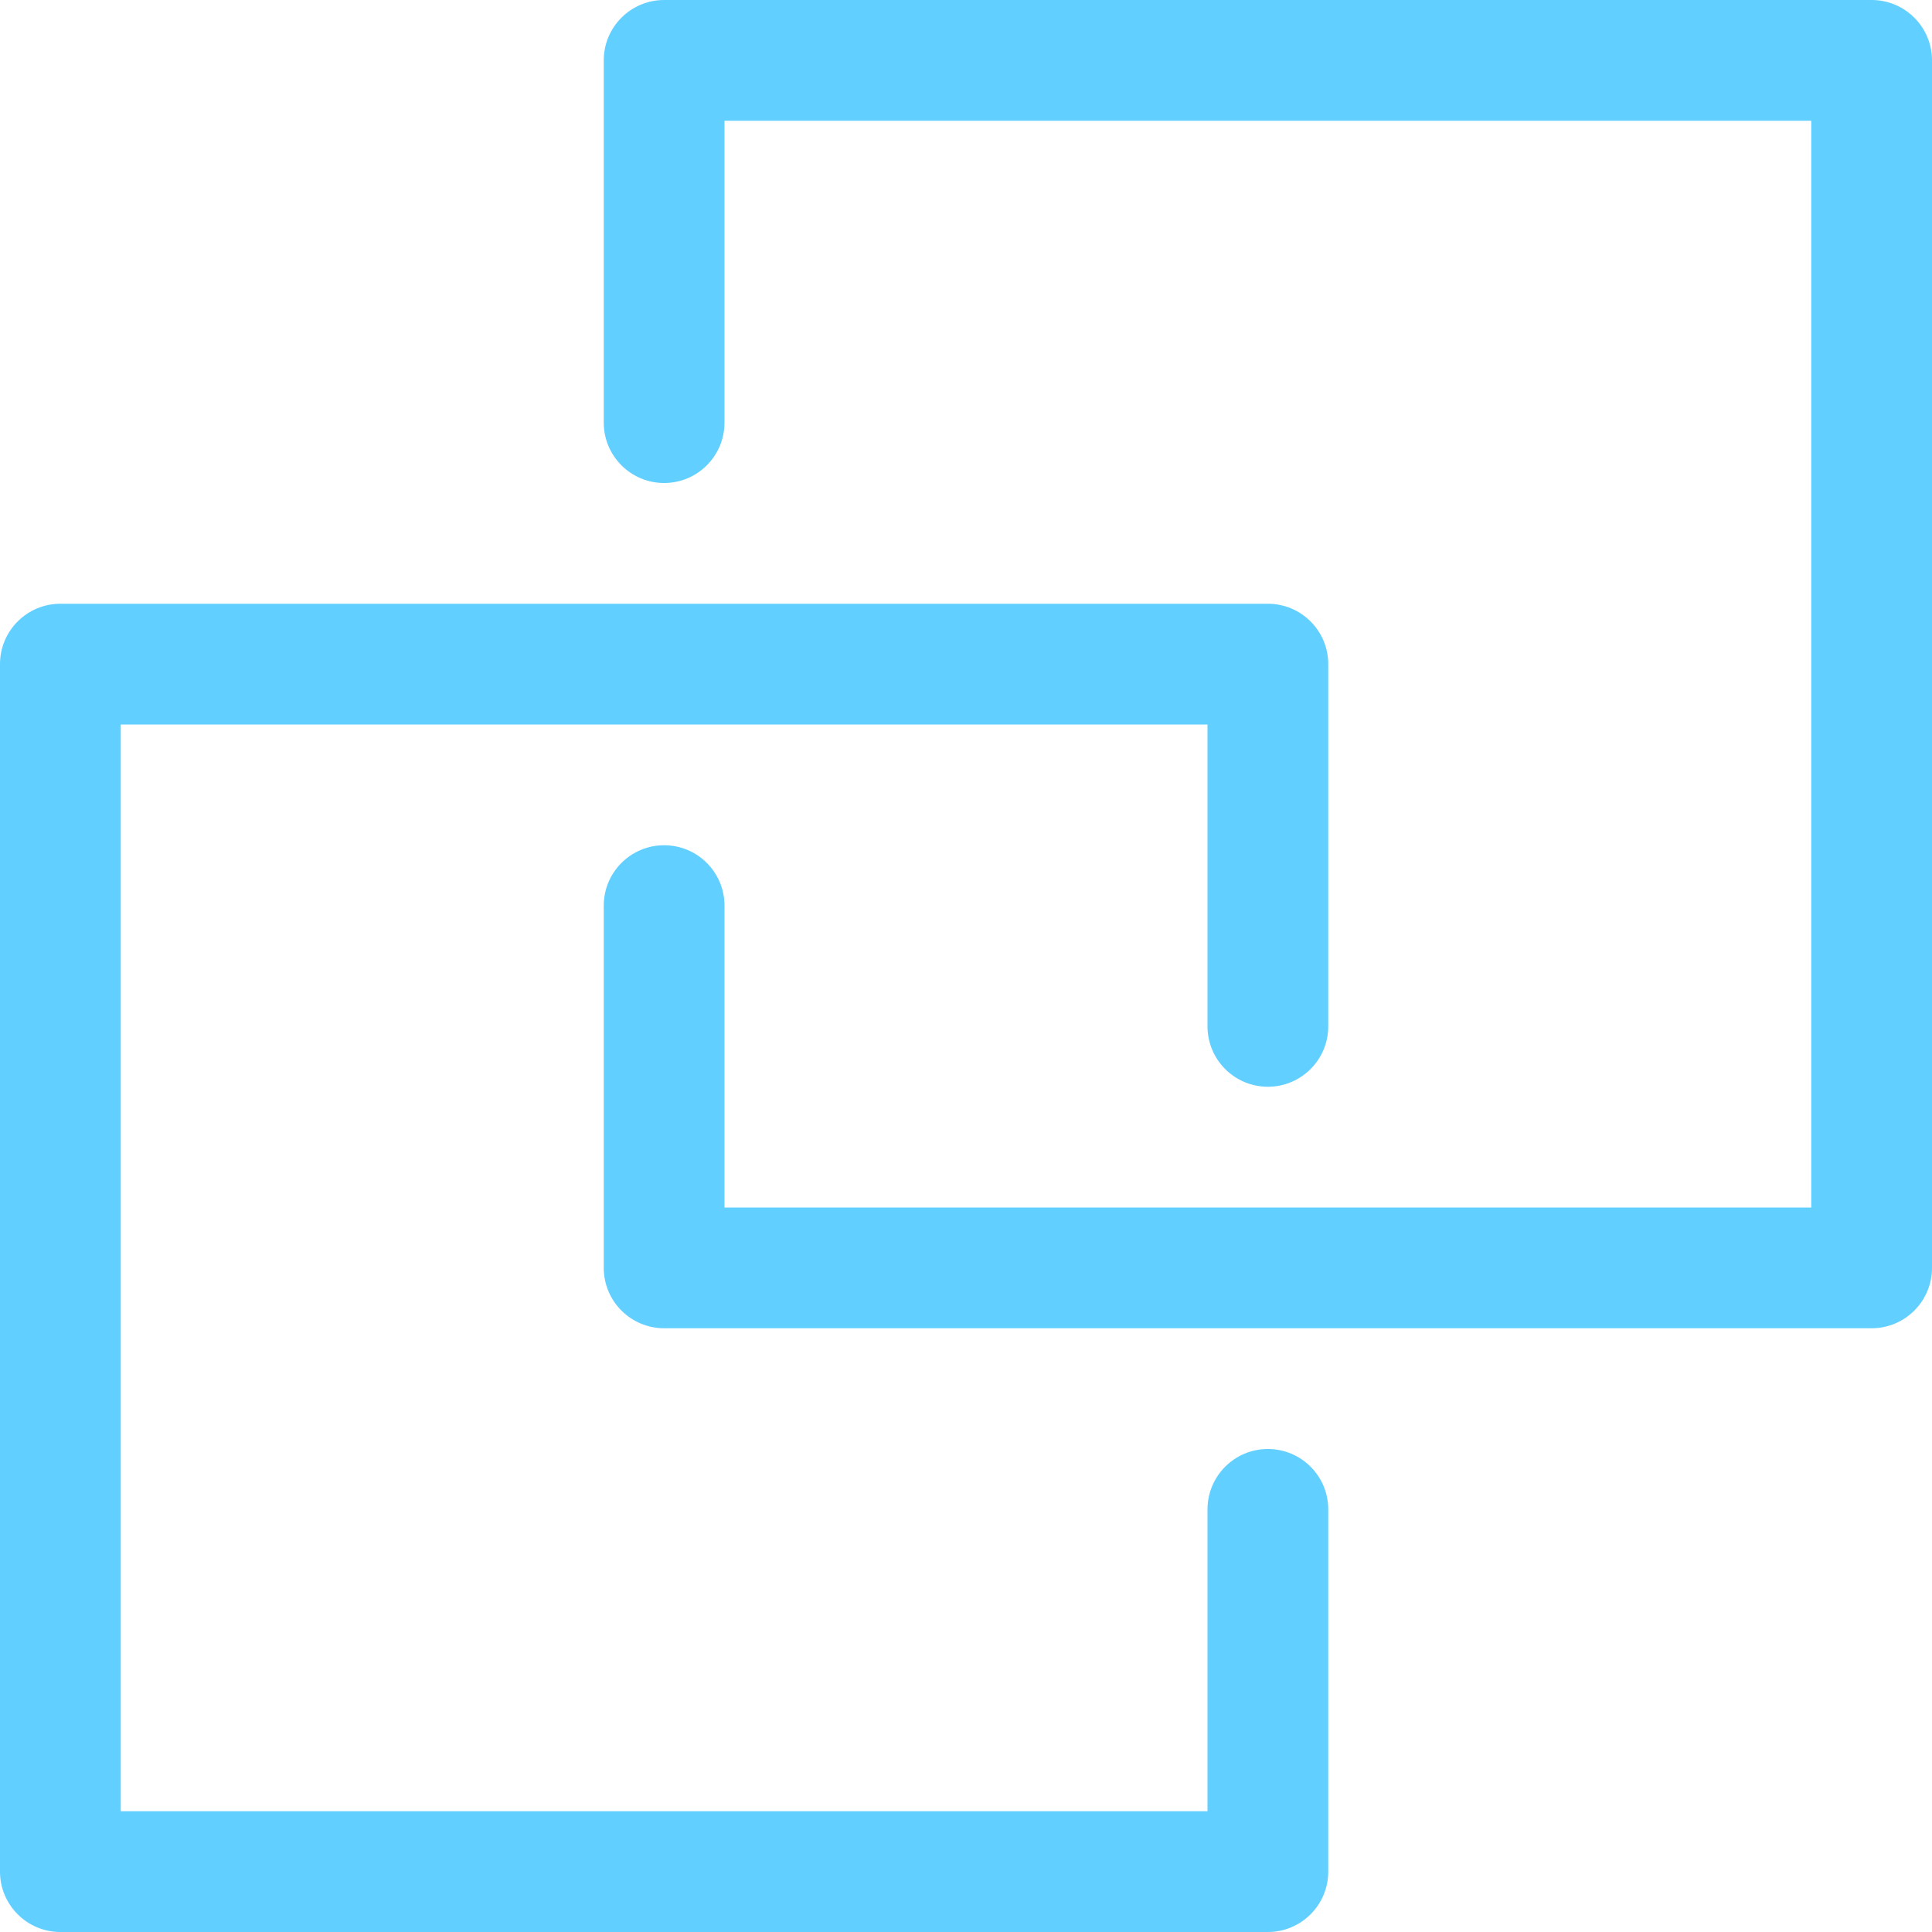 <?xml version="1.0" encoding="utf-8"?>
<svg width="32" height="32" viewBox="76.605 66.445 32 32" xmlns="http://www.w3.org/2000/svg">
  <g transform="matrix(1, 0, 0, 1, -678.395, -2331.555)" id="Ico_home_contacta">
    <g transform="translate(647, 2373)">
      <g id="Page-1" transform="translate(108, 25)" fill="#61CFFF">
        <path d="M21,32 L1,32 C0.448,32 0,31.552 0,31 L0,11 C0,10.448 0.448,10 1,10 L21,10 C21.552,10 22,10.448 22,11 L22,17 C22,17.552 21.552,18 21,18 C20.448,18 20,17.552 20,17 L20,12 L2,12 L2,30 L20,30 L20,25 C20,24.448 20.448,24 21,24 C21.552,24 22,24.448 22,25 L22,31 C22,31.552 21.552,32 21,32 Z M31,22 L11,22 C10.448,22 10,21.552 10,21 L10,15 C10,14.448 10.448,14 11,14 C11.552,14 12,14.448 12,15 L12,20 L30,20 L30,2 L12,2 L12,7 C12,7.552 11.552,8 11,8 C10.448,8 10,7.552 10,7 L10,1 C10,0.448 10.448,0 11,0 L31,0 C31.552,0 32,0.448 32,1 L32,21 C32,21.552 31.552,22 31,22 Z" id="Combined-Shape"/>
      </g>
    </g>
  </g>
</svg>
